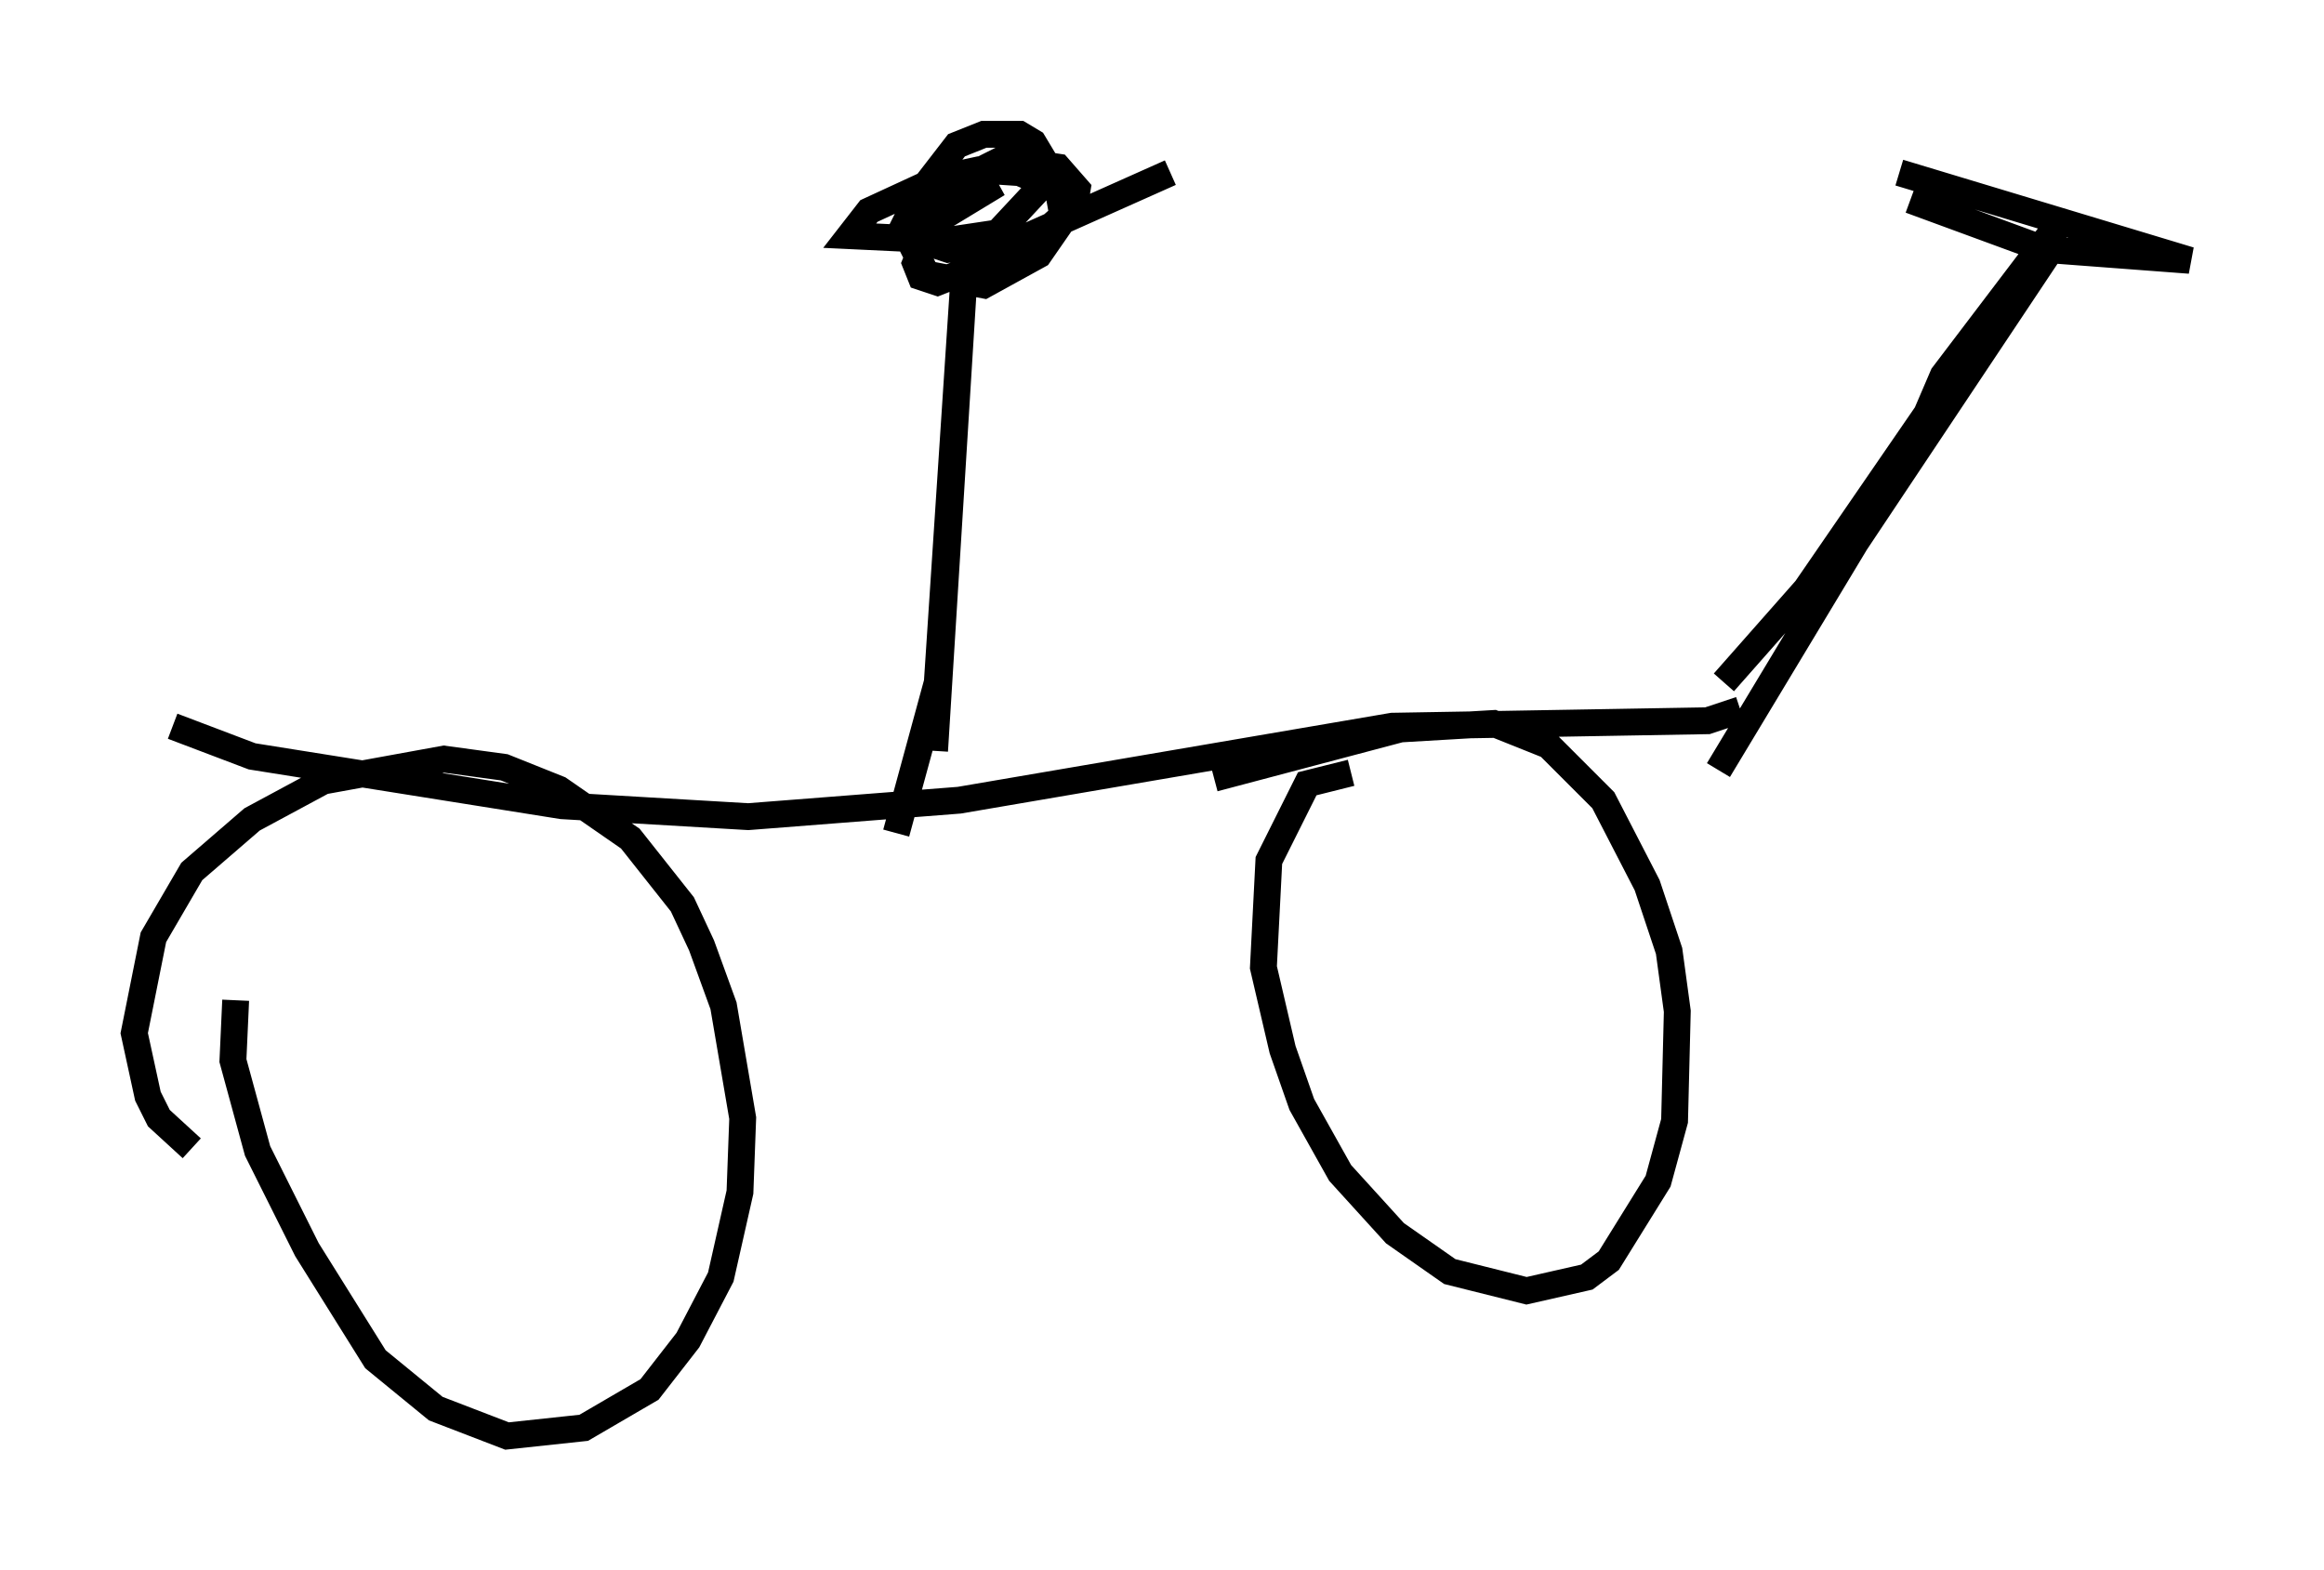 <?xml version="1.0" encoding="utf-8" ?>
<svg baseProfile="full" height="58.49" version="1.1" width="86.563" xmlns="http://www.w3.org/2000/svg" xmlns:ev="http://www.w3.org/2001/xml-events" xmlns:xlink="http://www.w3.org/1999/xlink"><defs /><rect fill="white" height="58.49" width="86.563" x="0" y="0" /><path d="M9.288, 36.238 m-0.51, 1.021 l-0.102, 2.246 0.919, 3.369 l1.838, 3.675 2.552, 4.083 l2.246, 1.838 2.654, 1.021 l2.858, -0.306 2.45, -1.429 l1.429, -1.838 1.225, -2.348 l0.715, -3.165 0.102, -2.756 l-0.715, -4.185 -0.817, -2.246 l-0.715, -1.531 -1.94, -2.45 l-2.654, -1.838 -2.042, -0.817 l-2.246, -0.306 -4.492, 0.817 l-2.654, 1.429 -2.246, 1.94 l-1.429, 2.45 -0.715, 3.573 l0.51, 2.348 0.408, 0.817 l1.225, 1.123 m43.182, -13.986 l-1.633, 0.408 -1.429, 2.858 l-0.204, 3.981 0.715, 3.063 l0.715, 2.042 1.429, 2.552 l2.042, 2.246 2.042, 1.429 l2.858, 0.715 2.246, -0.51 l0.817, -0.613 1.838, -2.96 l0.613, -2.246 0.102, -4.083 l-0.306, -2.246 -0.817, -2.45 l-1.633, -3.165 -2.042, -2.042 l-2.042, -0.817 -3.471, 0.204 l-6.942, 1.838 m-38.792, -1.94 l2.96, 1.123 11.536, 1.838 l6.942, 0.408 7.861, -0.613 l16.129, -2.756 11.74, -0.204 l1.225, -0.408 m-0.613, -1.021 l3.063, -3.471 4.492, -6.533 l0.613, -1.429 4.185, -5.513 l-0.306, 1.021 -7.146, 10.719 l-5.104, 8.473 m7.146, -21.234 l5.002, 1.838 5.41, 0.408 l-10.821, -3.267 m-37.363, 24.602 l1.531, -5.615 1.021, -15.517 l-1.123, 18.069 m-1.531, -19.906 l1.838, 0.919 2.042, -0.306 l1.429, -1.531 0.204, -1.327 l-0.306, -0.51 -0.51, -0.306 l-1.327, 0.0 -1.021, 0.408 l-1.735, 2.246 0.0, 1.327 l0.613, 1.225 2.144, 0.408 l2.042, -1.123 0.919, -1.327 l-0.204, -1.123 -1.429, -0.613 l-1.531, -0.102 -1.429, 0.306 l-2.654, 1.225 -0.715, 0.919 l2.144, 0.102 3.369, -2.042 l-2.042, 1.021 -0.613, 0.919 l-0.408, 1.021 0.204, 0.51 l0.613, 0.204 3.369, -1.327 l1.735, -1.531 0.102, -0.613 l-0.715, -0.817 -2.042, -0.306 l-2.042, 1.021 -1.021, 1.123 l0.408, 1.021 0.613, 0.204 l2.552, -0.306 5.717, -2.552 " fill="none" stroke="black" stroke-width="1" /></svg>